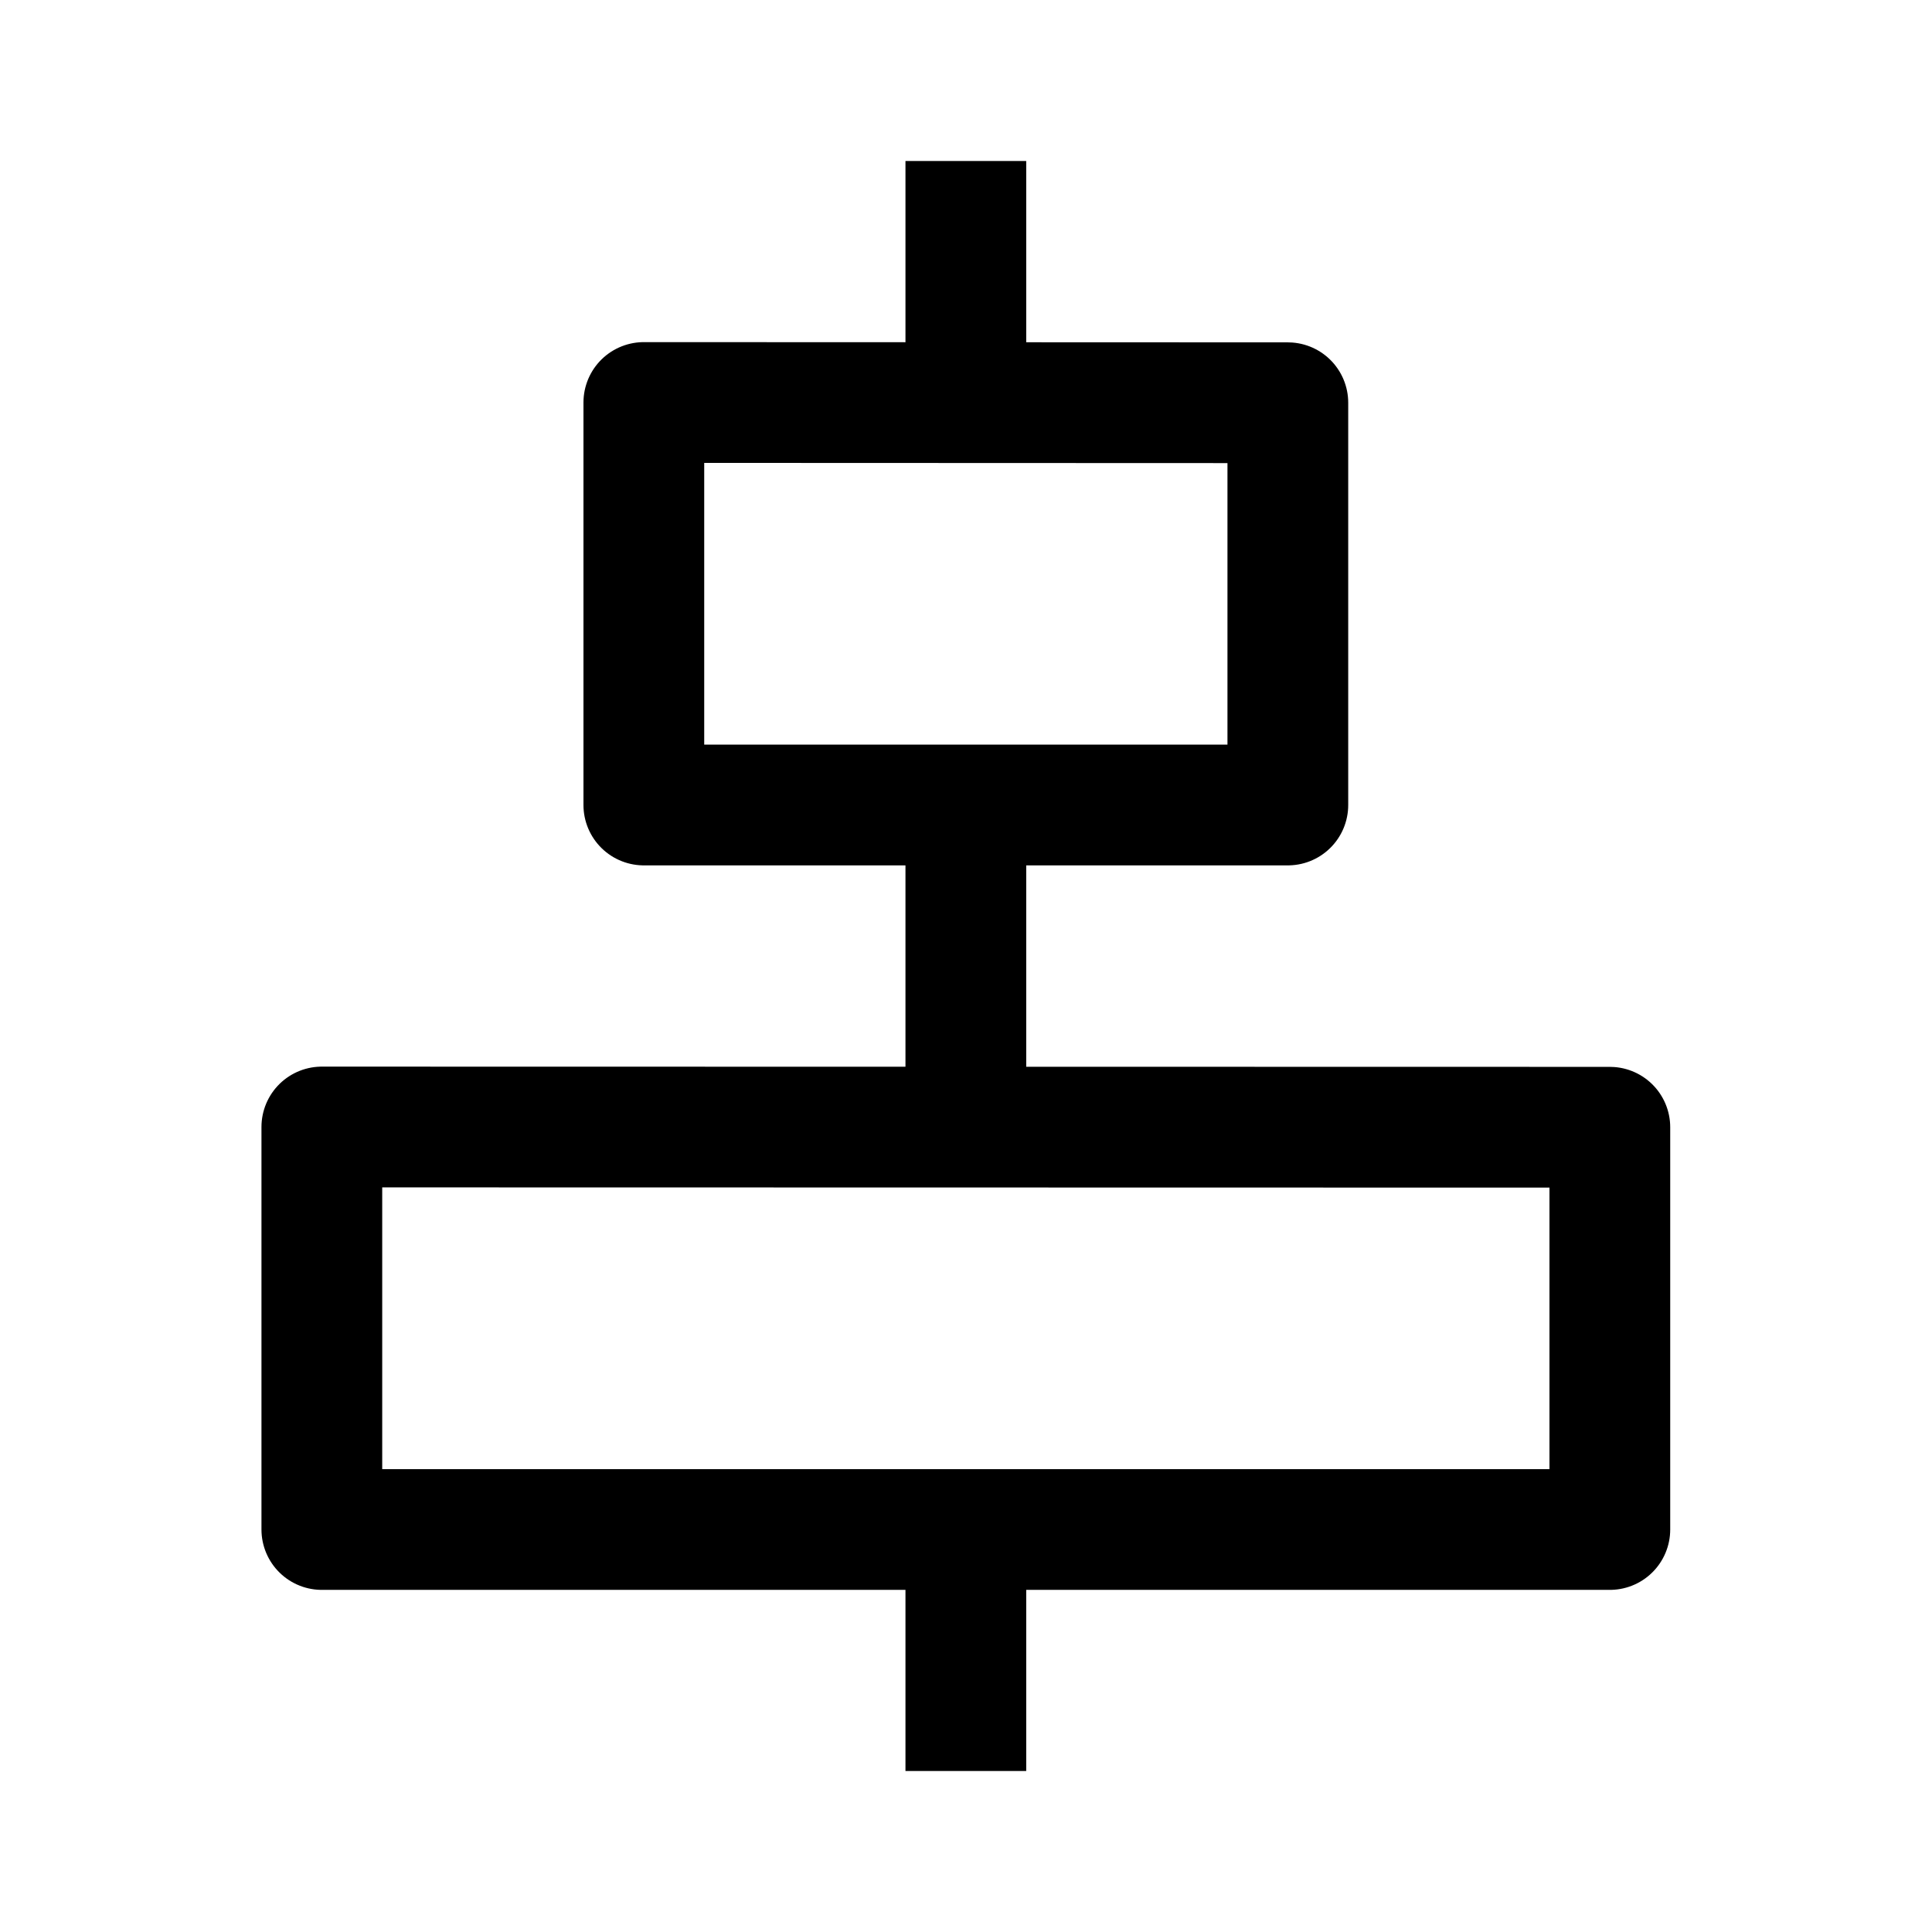 <svg width="24" height="24" viewBox="0 0 24 24" fill="none" xmlns="http://www.w3.org/2000/svg">
    <path d="M11.998 19L11.998 22M11.998 10L11.998 14M11.998 2V5" stroke="currentColor" stroke-width="1.5" stroke-linejoin="round"/>
    <path d="M7.998 10L7.998 5L15.998 5.003L15.998 10H7.998Z" stroke="currentColor" stroke-width="1.5" stroke-linecap="round" stroke-linejoin="round"/>
    <path d="M3.998 19L3.998 14L19.998 14.003L19.998 19H3.998Z" stroke="currentColor" stroke-width="1.5" stroke-linecap="round" stroke-linejoin="round"/>
</svg>
